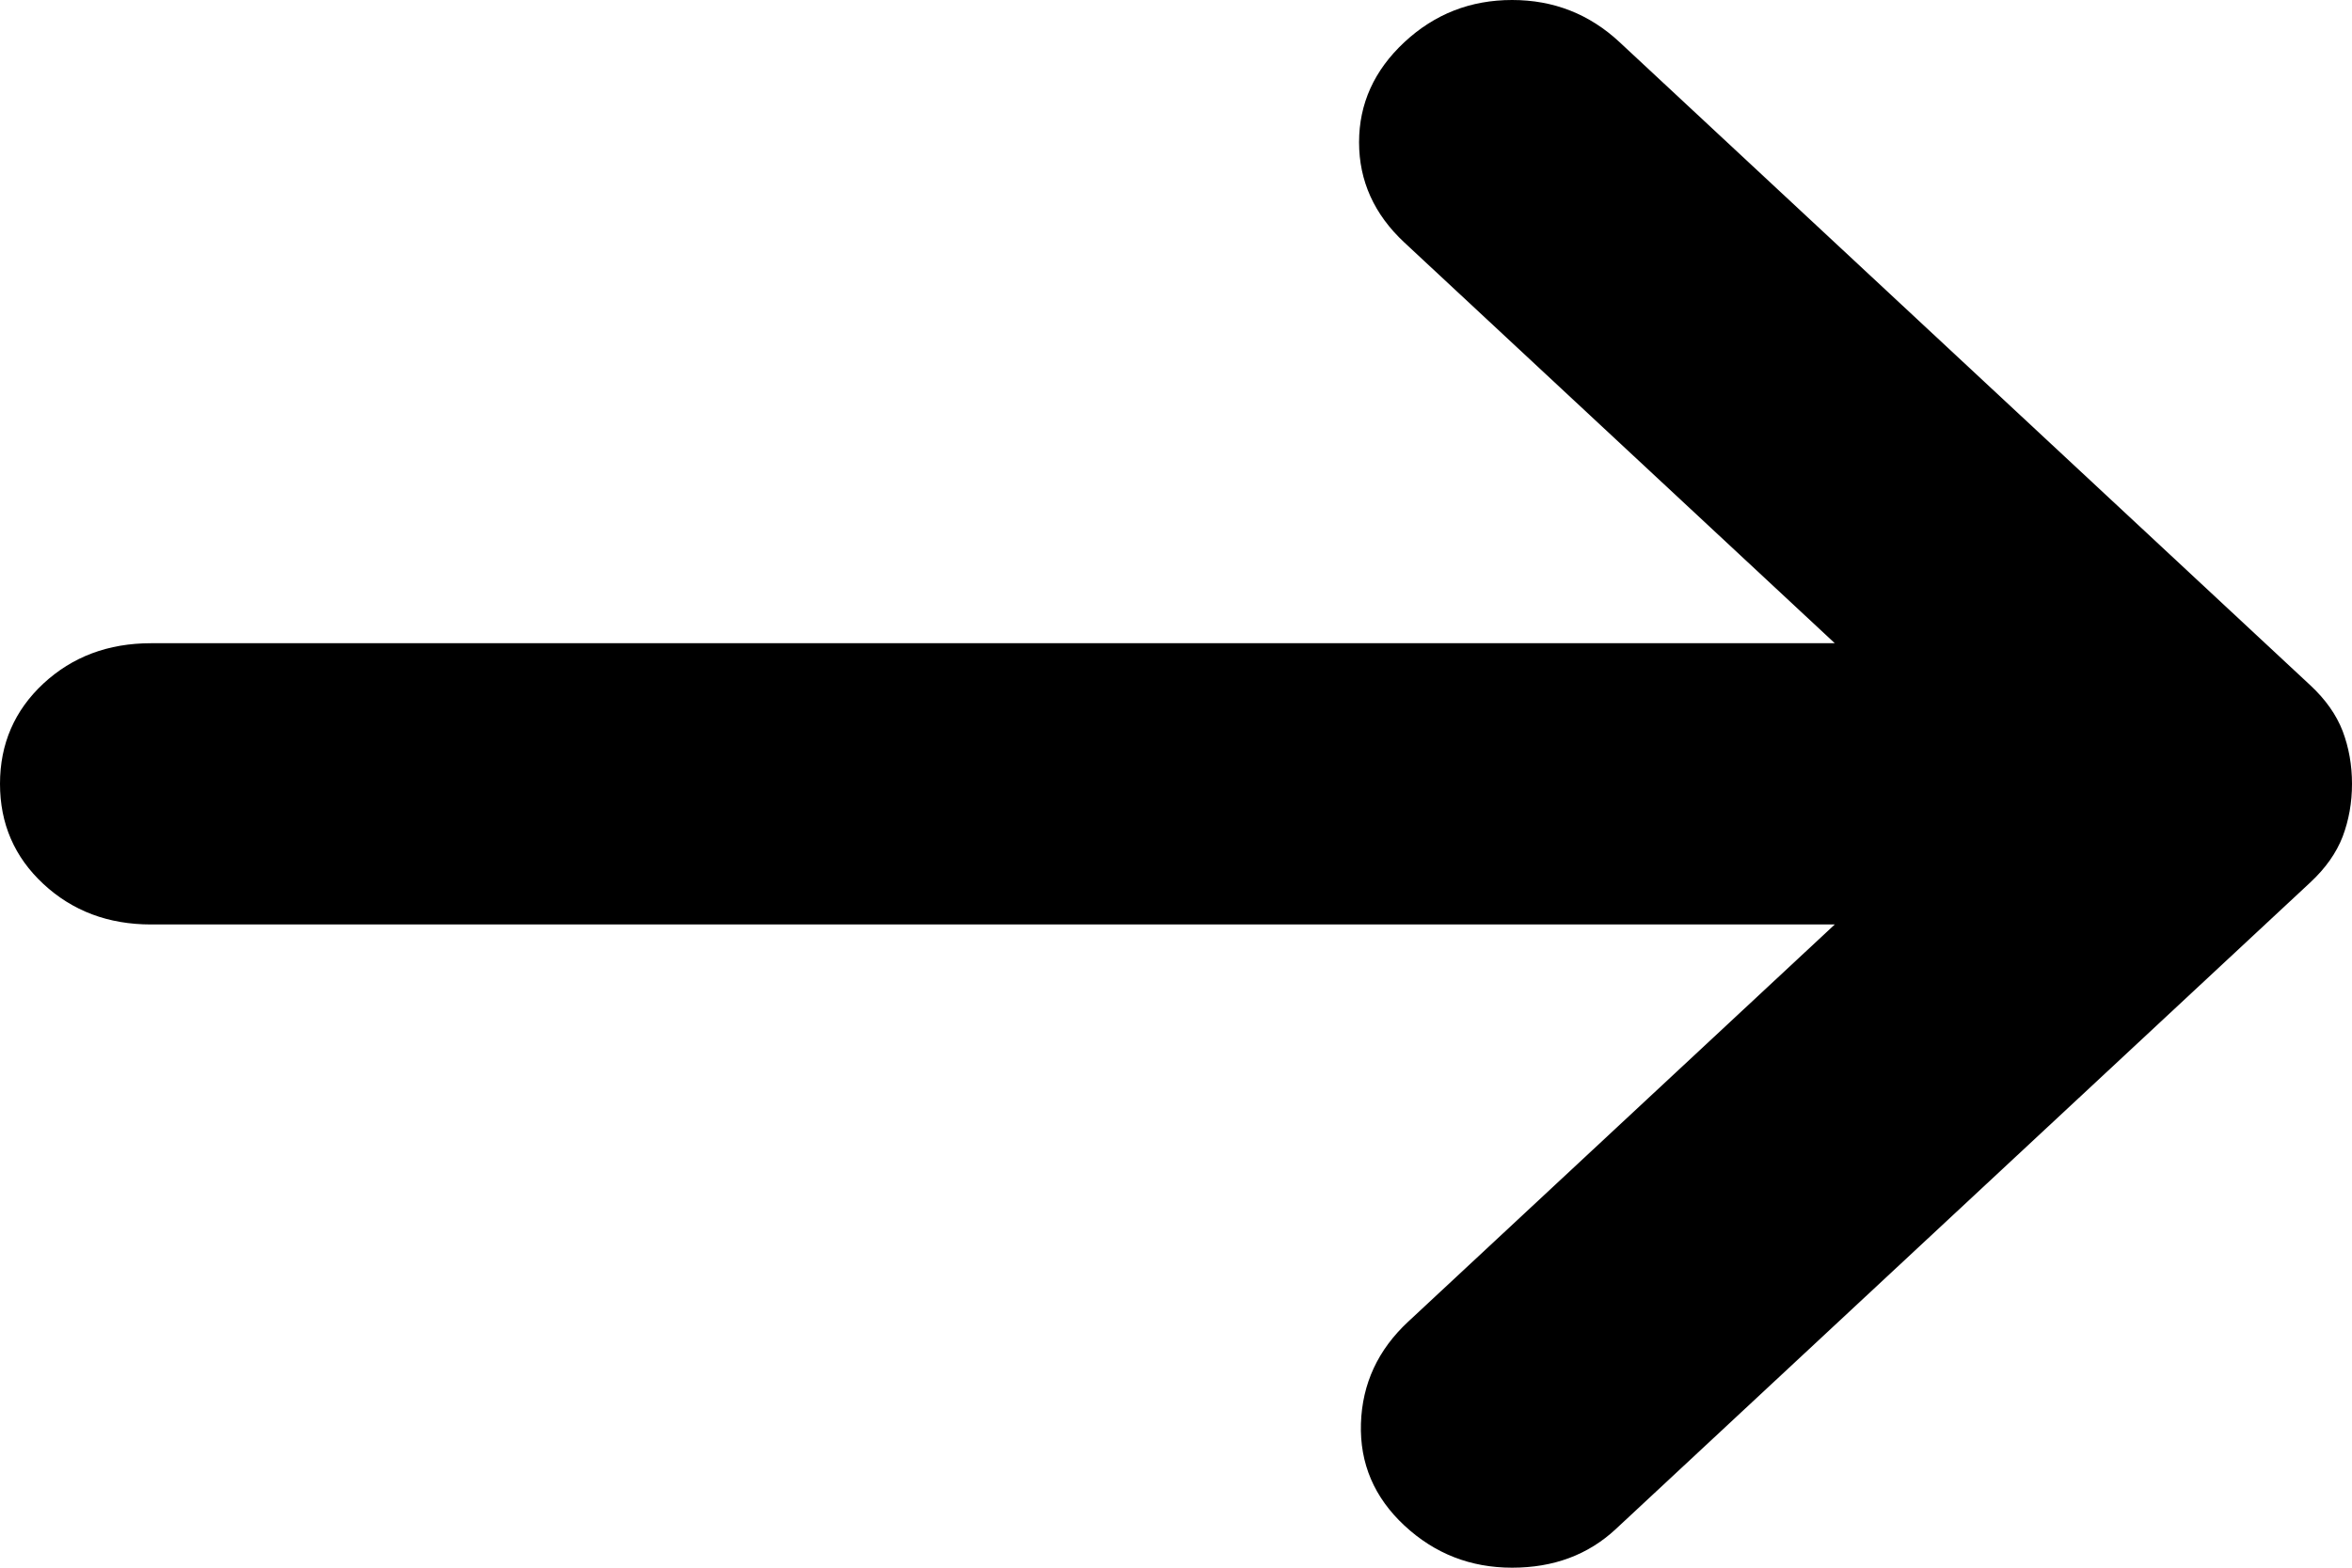 <svg width="30" height="20" viewBox="0 0 30 20" fill="none" xmlns="http://www.w3.org/2000/svg">
<path d="M17.913 19.462C17.528 19.103 17.343 18.67 17.359 18.161C17.375 17.653 17.576 17.22 17.962 16.861L23.403 11.794H1.926C1.38 11.794 0.923 11.621 0.553 11.277C0.184 10.934 0 10.508 0 10C0 9.492 0.184 9.065 0.553 8.721C0.923 8.378 1.38 8.206 1.926 8.206H23.403L17.913 3.094C17.528 2.735 17.335 2.309 17.335 1.815C17.335 1.323 17.528 0.897 17.913 0.538C18.299 0.179 18.756 0 19.287 0C19.816 0 20.273 0.179 20.658 0.538L29.47 8.744C29.663 8.924 29.8 9.118 29.881 9.327C29.96 9.537 30 9.761 30 10C30 10.239 29.96 10.463 29.881 10.673C29.8 10.882 29.663 11.076 29.47 11.256L20.61 19.507C20.257 19.836 19.816 20 19.287 20C18.756 20 18.299 19.821 17.913 19.462Z" fill="black"/>
</svg>
